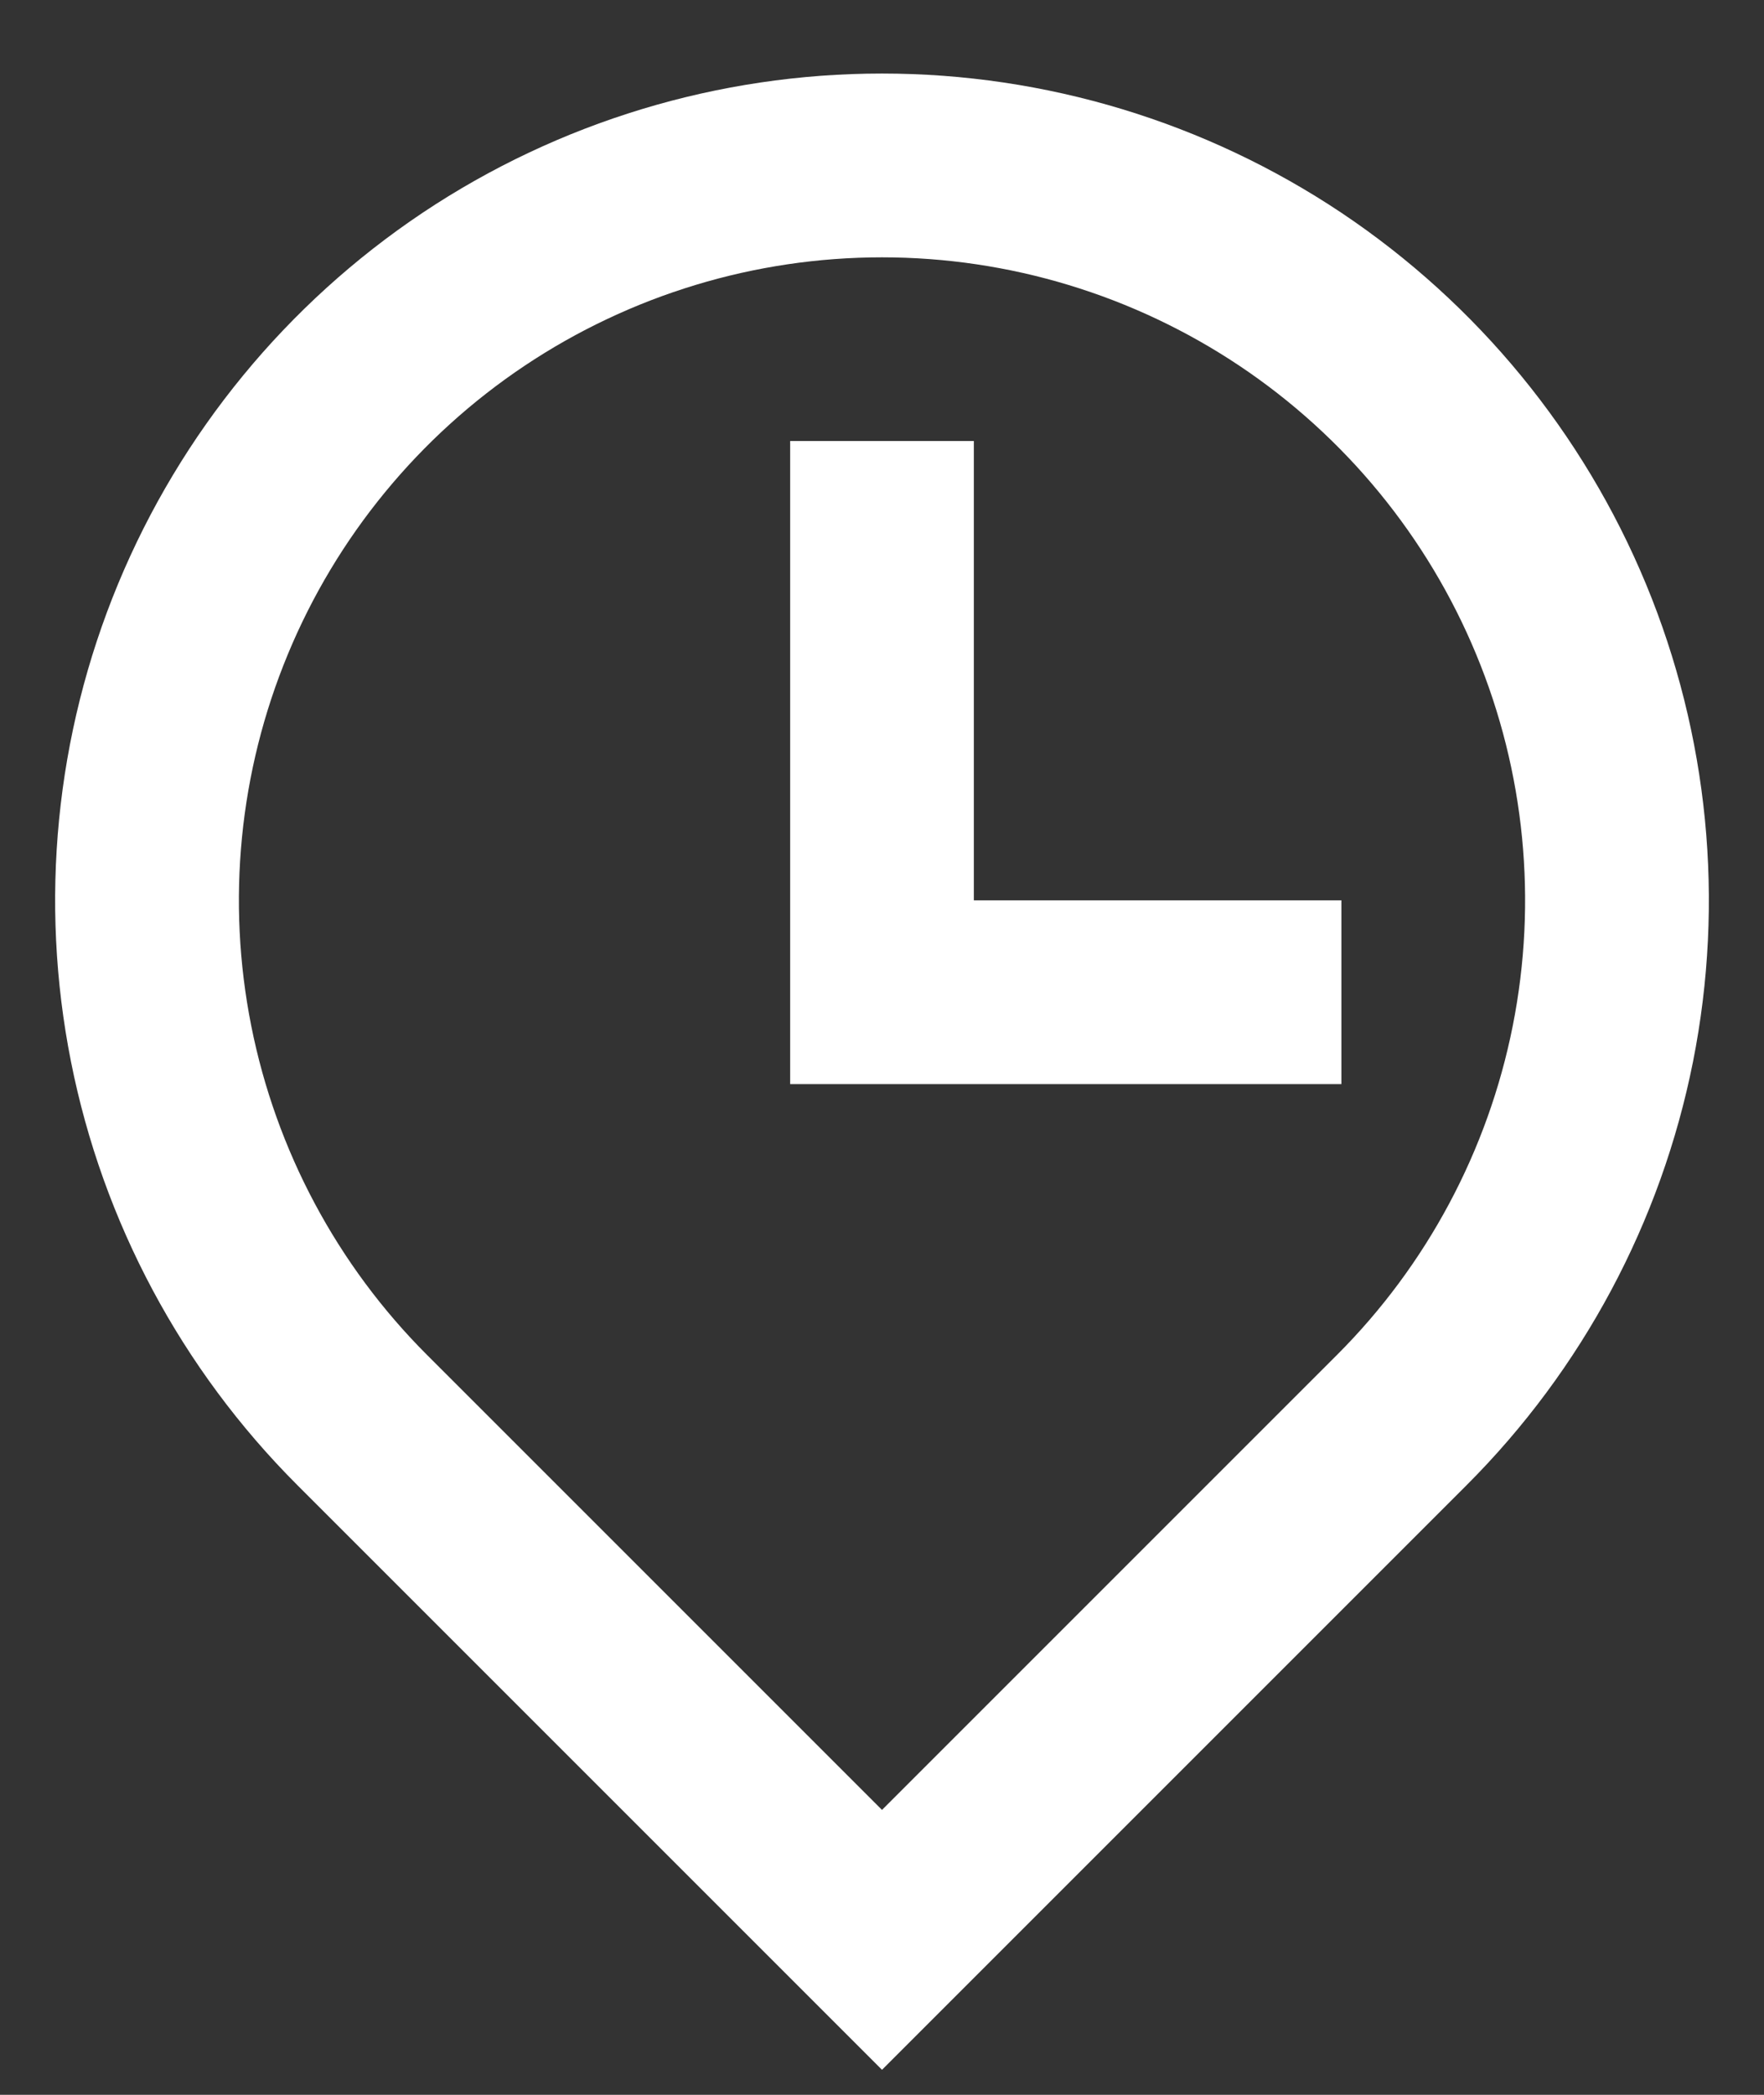 <svg width="16" height="19" viewBox="0 0 16 19" fill="none" xmlns="http://www.w3.org/2000/svg">
<rect x="0" y="0" width="16" height="19" fill="#333333" stroke="none"/>
<path d="M12.125 12.291C12.941 11.476 13.496 10.436 13.721 9.305C13.946 8.173 13.831 7 13.389 5.934C12.948 4.869 12.2 3.958 11.241 3.317C10.281 2.676 9.154 2.334 8 2.334C6.846 2.334 5.719 2.676 4.759 3.317C3.8 3.958 3.052 4.869 2.611 5.934C2.169 7 2.054 8.173 2.279 9.305C2.504 10.436 3.059 11.476 3.875 12.291L8 16.416L12.125 12.291ZM8 18.773L2.697 13.47C1.648 12.421 0.933 11.085 0.644 9.63C0.355 8.175 0.503 6.667 1.071 5.296C1.639 3.926 2.6 2.755 3.833 1.93C5.067 1.106 6.517 0.667 8 0.667C9.483 0.667 10.933 1.106 12.167 1.93C13.4 2.755 14.361 3.926 14.929 5.296C15.497 6.667 15.645 8.175 15.356 9.63C15.066 11.085 14.352 12.421 13.303 13.47L8 18.773ZM8.833 8.166H12.167V9.833H7.167V4H8.833V8.166Z" fill="white"/>
</svg>
